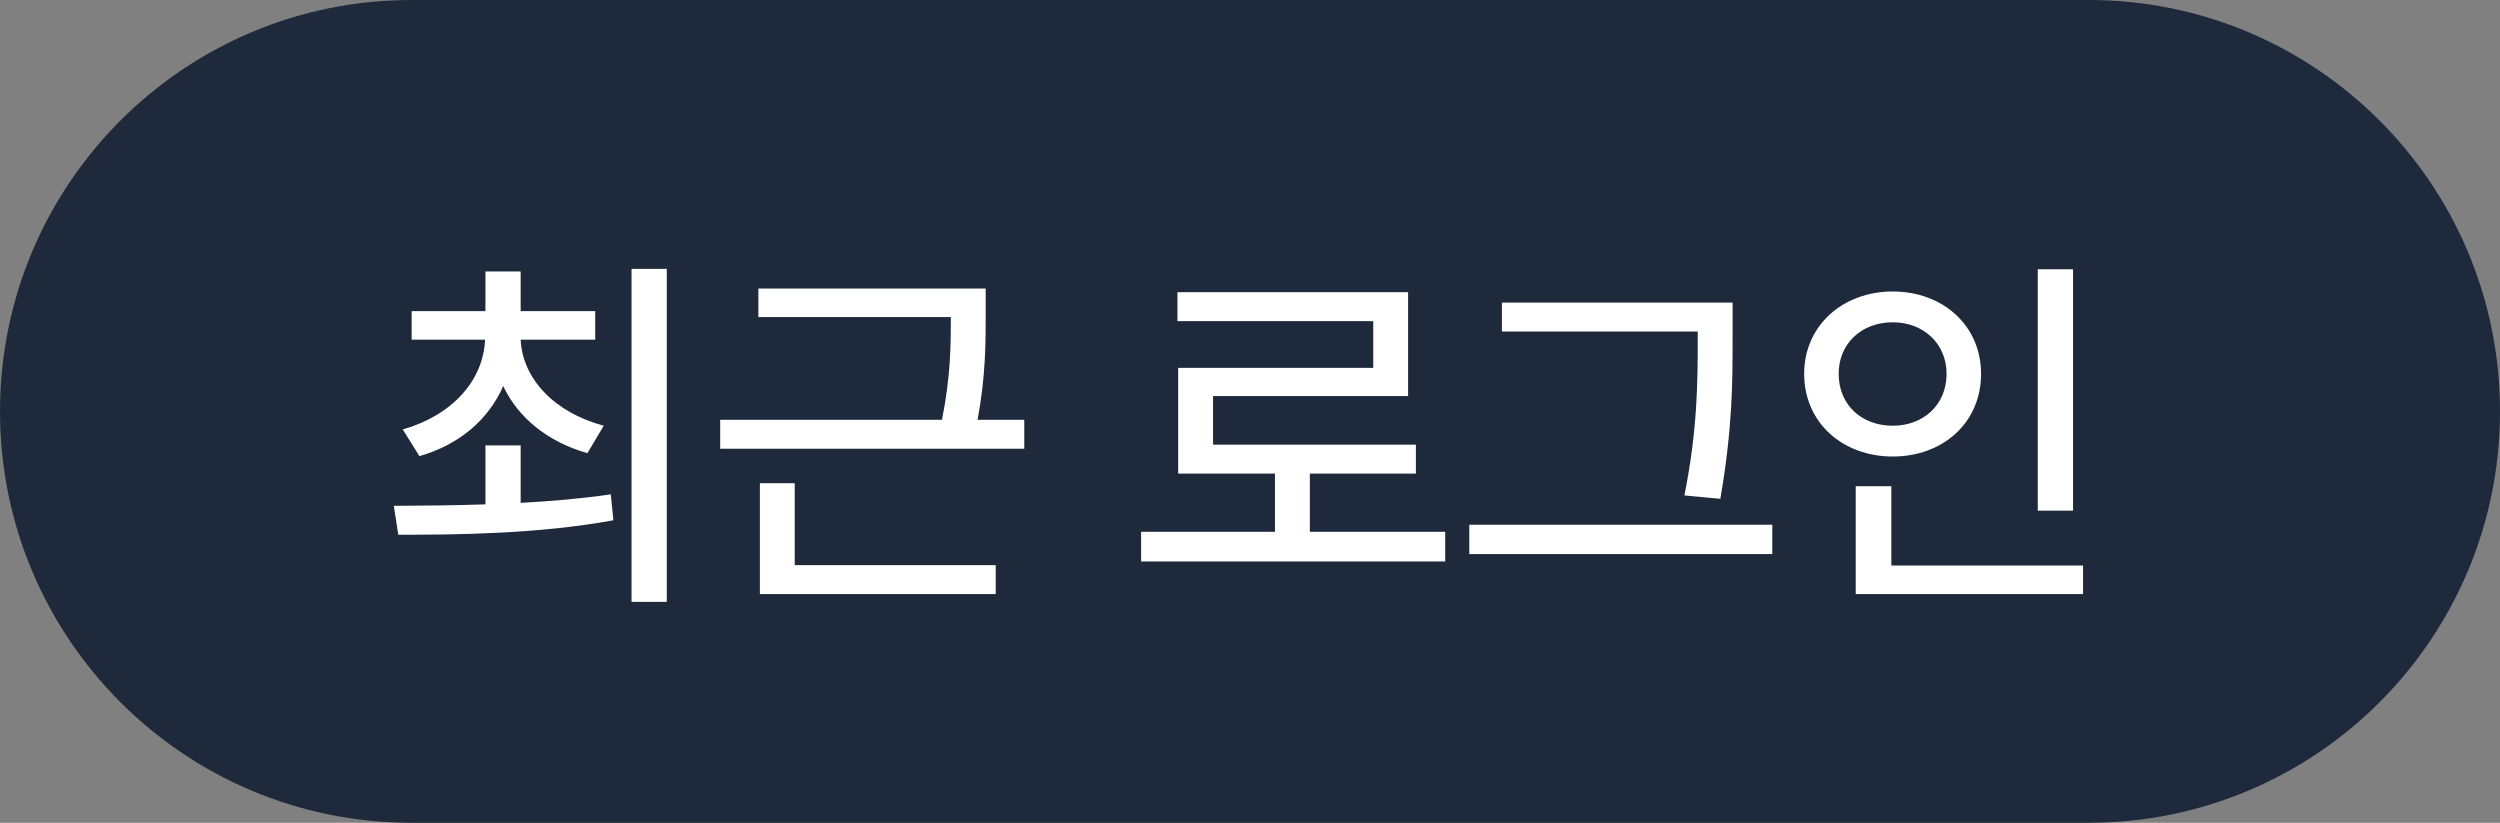 <svg width="79" height="26" viewBox="0 0 79 26" fill="none" xmlns="http://www.w3.org/2000/svg">
<rect x="0" y="0" width="79" height="26" fill="#808080" stroke="none"/>
<path d="M0 13C0 5.82 5.82 0 13 0H66C73.18 0 79 5.82 79 13V13C79 20.18 73.18 26 66 26H13C5.82 26 0 20.18 0 13V13Z" fill="#1E2A3B"/>
<path d="M16.453 14.074V15.891C17.414 15.838 18.387 15.756 19.301 15.621L19.383 16.441C17.004 16.875 14.461 16.898 12.586 16.898L12.445 15.984C13.289 15.979 14.285 15.973 15.34 15.938V14.074H16.453ZM18.809 9.832V10.734H16.453C16.512 11.965 17.508 13.031 19.078 13.453L18.562 14.32C17.309 13.963 16.371 13.201 15.902 12.199C15.44 13.254 14.52 14.051 13.254 14.414L12.727 13.57C14.291 13.125 15.275 12.023 15.328 10.734H13.008V9.832H15.34V8.578H16.453V9.832H18.809ZM21.07 8.496V19.02H19.957V8.496H21.07ZM31.148 9.117V9.949C31.148 10.84 31.148 11.883 30.891 13.266H32.367V14.18H22.758V13.266H29.766C30.041 11.9 30.047 10.904 30.047 10.02H23.965V9.117H31.148ZM31.465 17.859V18.773H24.012V15.27H25.113V17.859H31.465ZM45.668 16.805V17.742H36.059V16.805H40.289V14.965H37.23V11.625H43.395V10.148H37.207V9.234H44.496V12.516H38.332V14.051H44.742V14.965H41.391V16.805H45.668ZM54.75 9.562V10.688C54.75 12.047 54.75 13.523 54.363 15.762L53.227 15.656C53.648 13.559 53.648 12.012 53.648 10.688V10.477H47.461V9.562H54.75ZM56.004 16.582V17.508H46.43V16.582H56.004ZM65.508 8.508V16.137H64.394V8.508H65.508ZM65.824 17.871V18.773H58.641V15.363H59.766V17.871H65.824ZM59.812 9.211C61.395 9.211 62.602 10.289 62.602 11.812C62.602 13.359 61.395 14.426 59.812 14.426C58.23 14.426 57.012 13.359 57.012 11.812C57.012 10.289 58.23 9.211 59.812 9.211ZM59.812 10.184C58.828 10.184 58.102 10.852 58.102 11.812C58.102 12.797 58.828 13.453 59.812 13.453C60.773 13.453 61.512 12.797 61.512 11.812C61.512 10.852 60.773 10.184 59.812 10.184Z" fill="white"/>
</svg>
